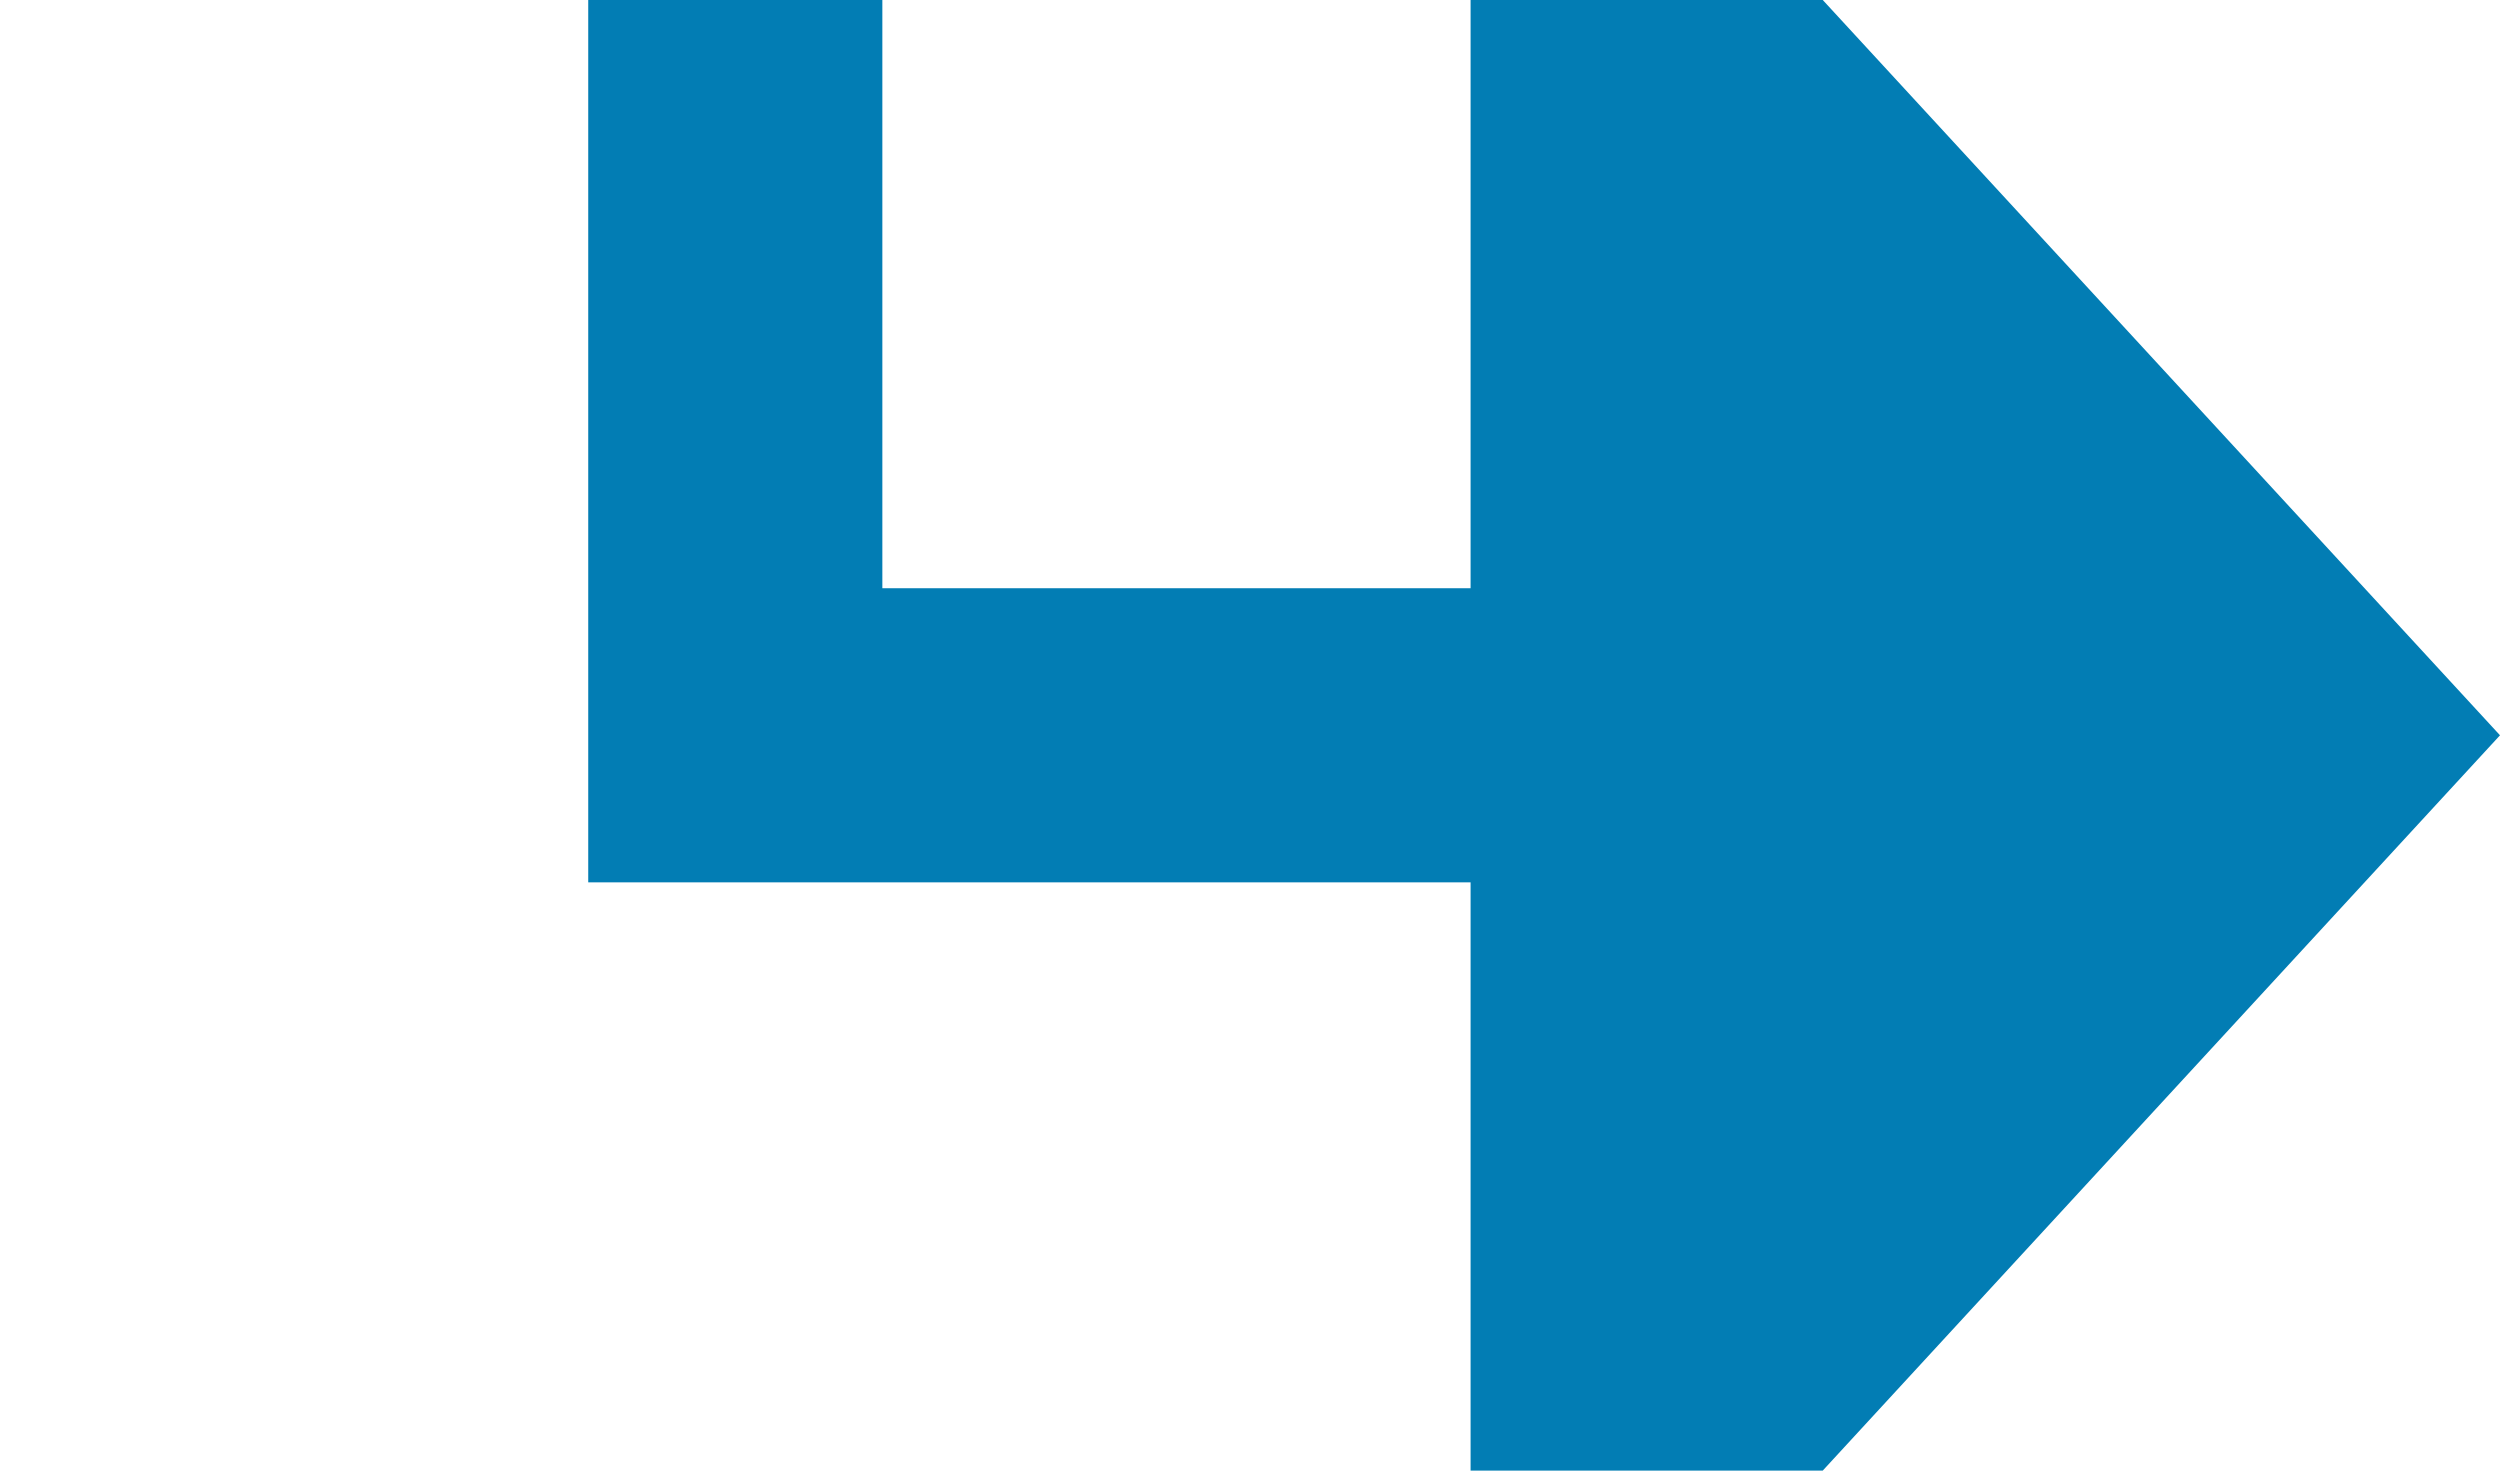 ﻿<?xml version="1.0" encoding="utf-8"?>
<svg version="1.1" xmlns:xlink="http://www.w3.org/1999/xlink" width="17px" height="10px" preserveAspectRatio="xMinYMid meet" viewBox="515 460  17 8" xmlns="http://www.w3.org/2000/svg">
  <path d="M 346 280  L 520 280  L 520 464  L 526 464  " stroke-width="2" stroke="#027db4" fill="none" />
  <path d="M 347 272.4  L 340 280  L 347 287.6  L 347 272.4  Z M 525 471.6  L 532 464  L 525 456.4  L 525 471.6  Z " fill-rule="nonzero" fill="#027db4" stroke="none" />
</svg>